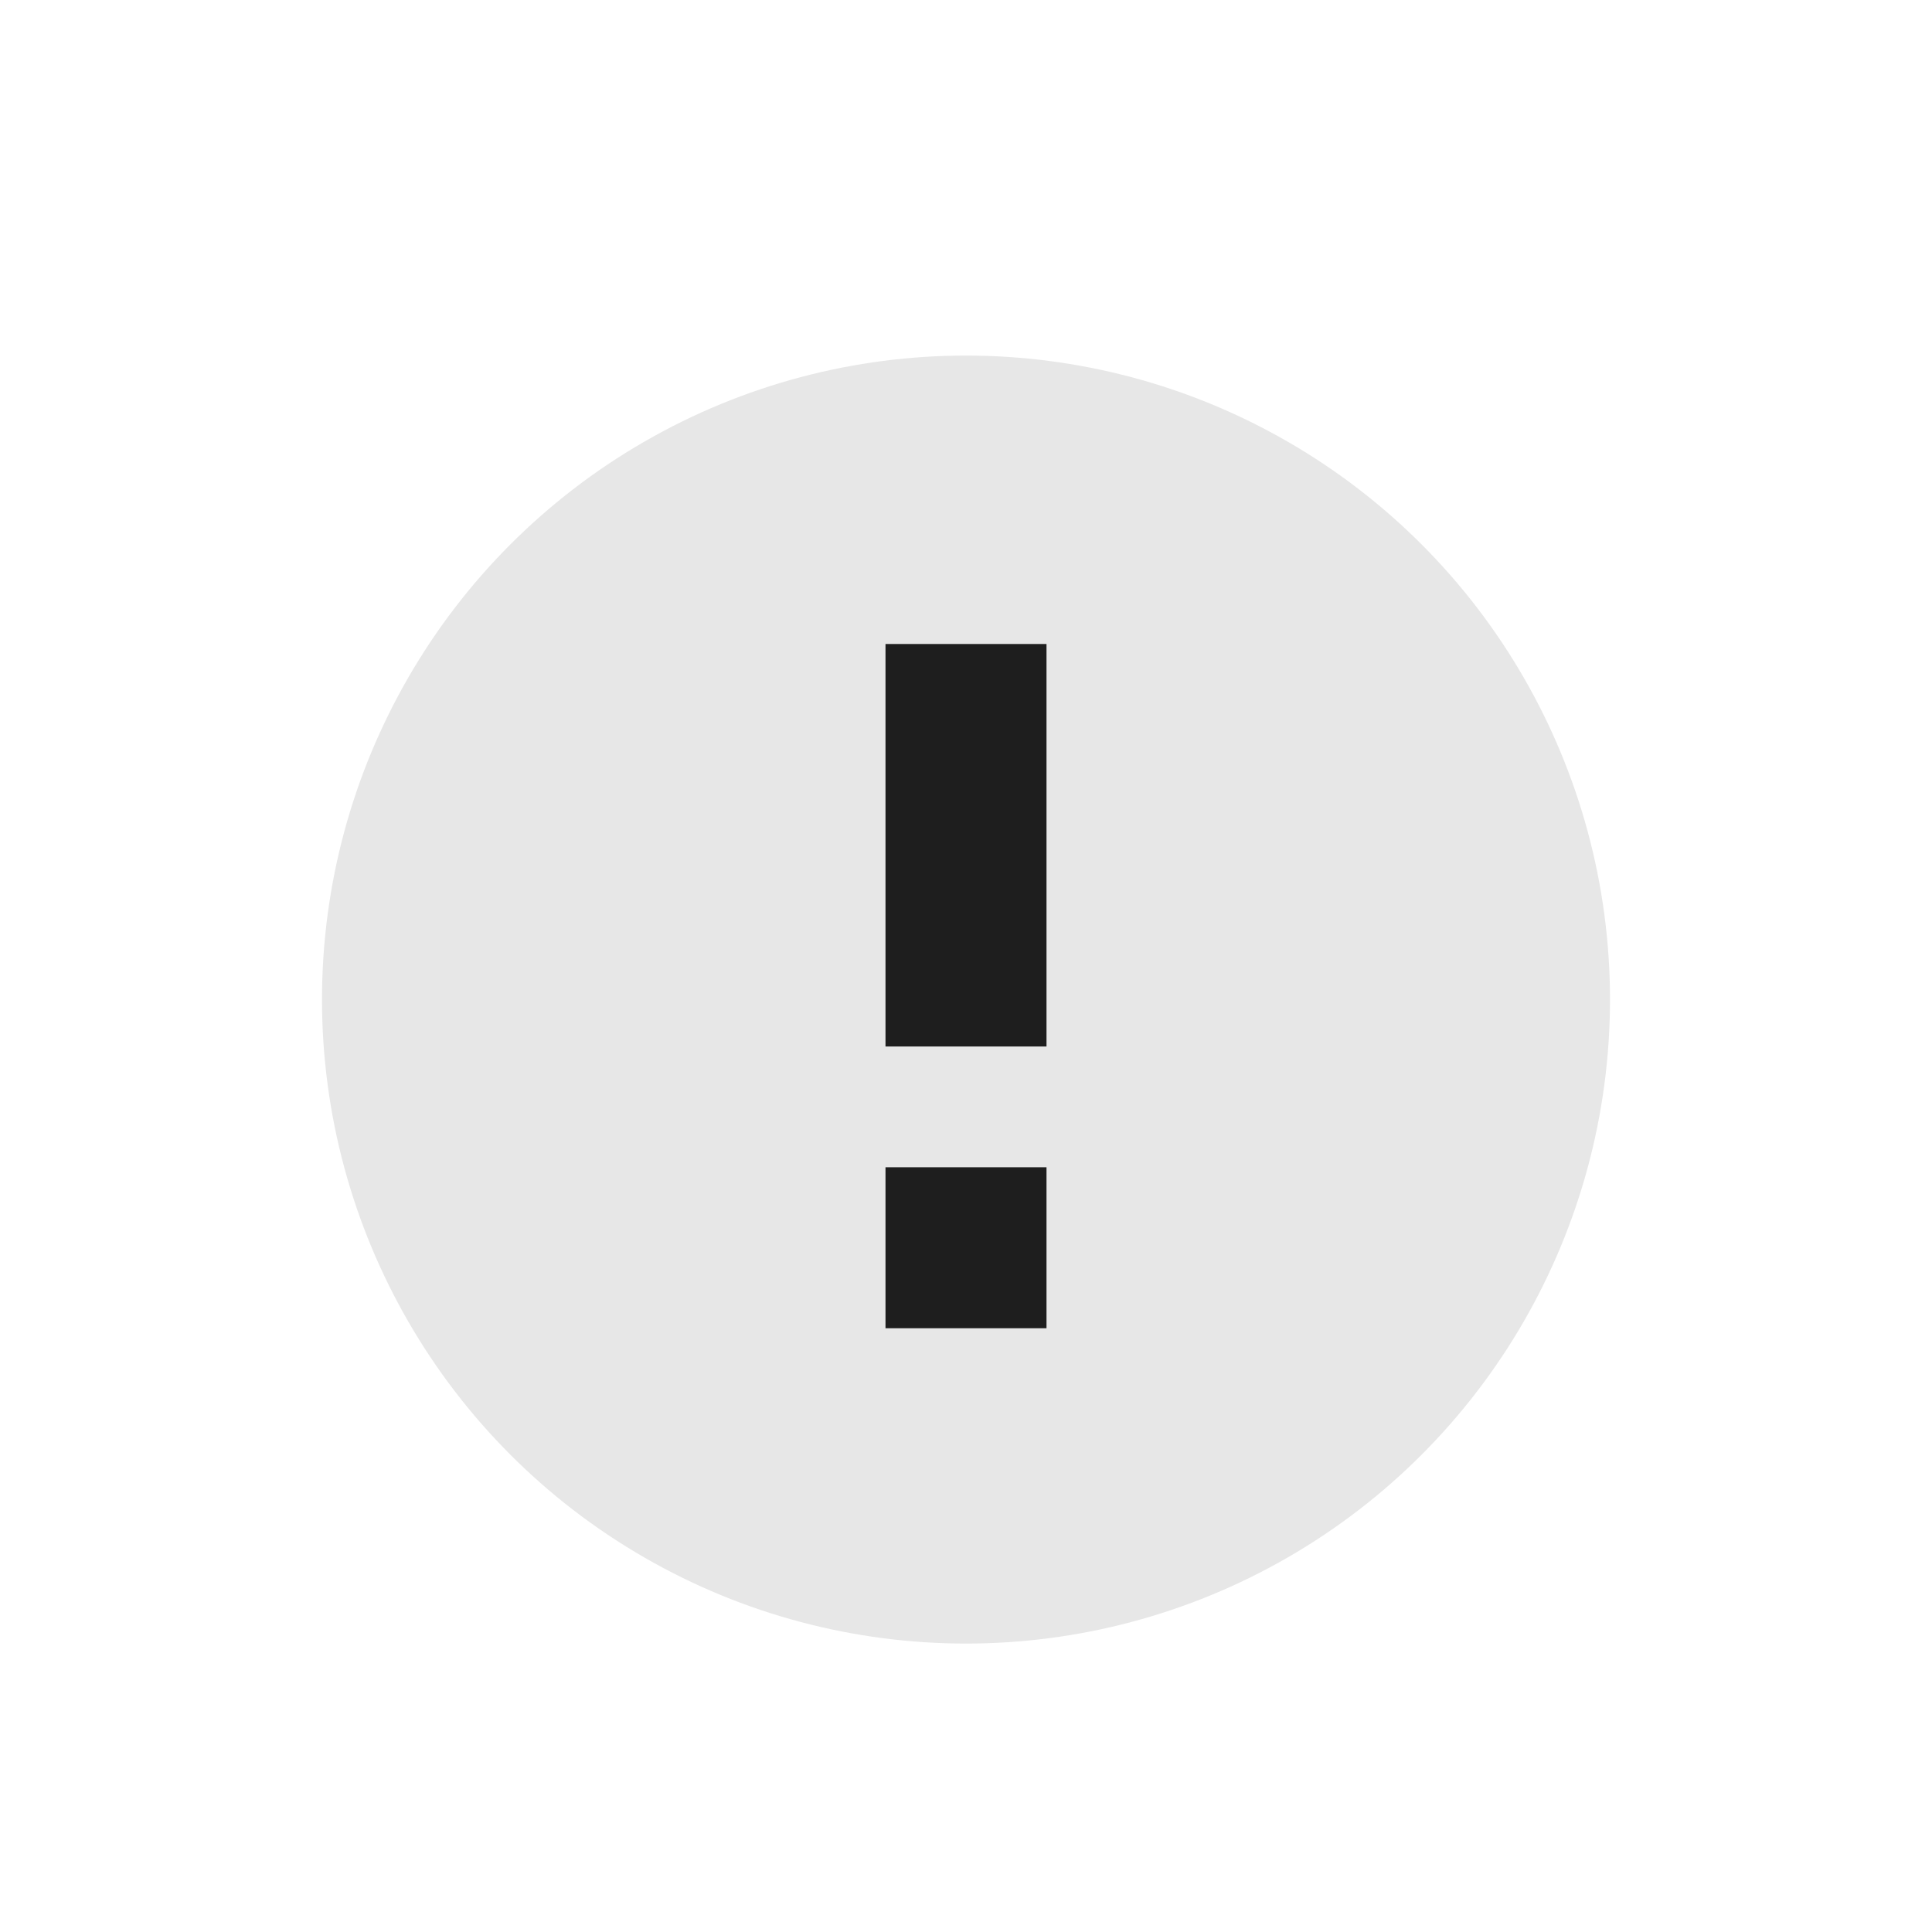 <svg width="24" height="24" viewBox="0 0 24 24" fill="none" xmlns="http://www.w3.org/2000/svg">
<circle cx="8" cy="8" r="8" transform="matrix(1 0 0 -1 4 20.417)" fill="#E7E7E7"/>
<path d="M11 14.5H13V16.5H11V14.5Z" fill="#1E1E1E"/>
<path d="M11 8H13V13H11V8Z" fill="#1E1E1E"/>
</svg>
